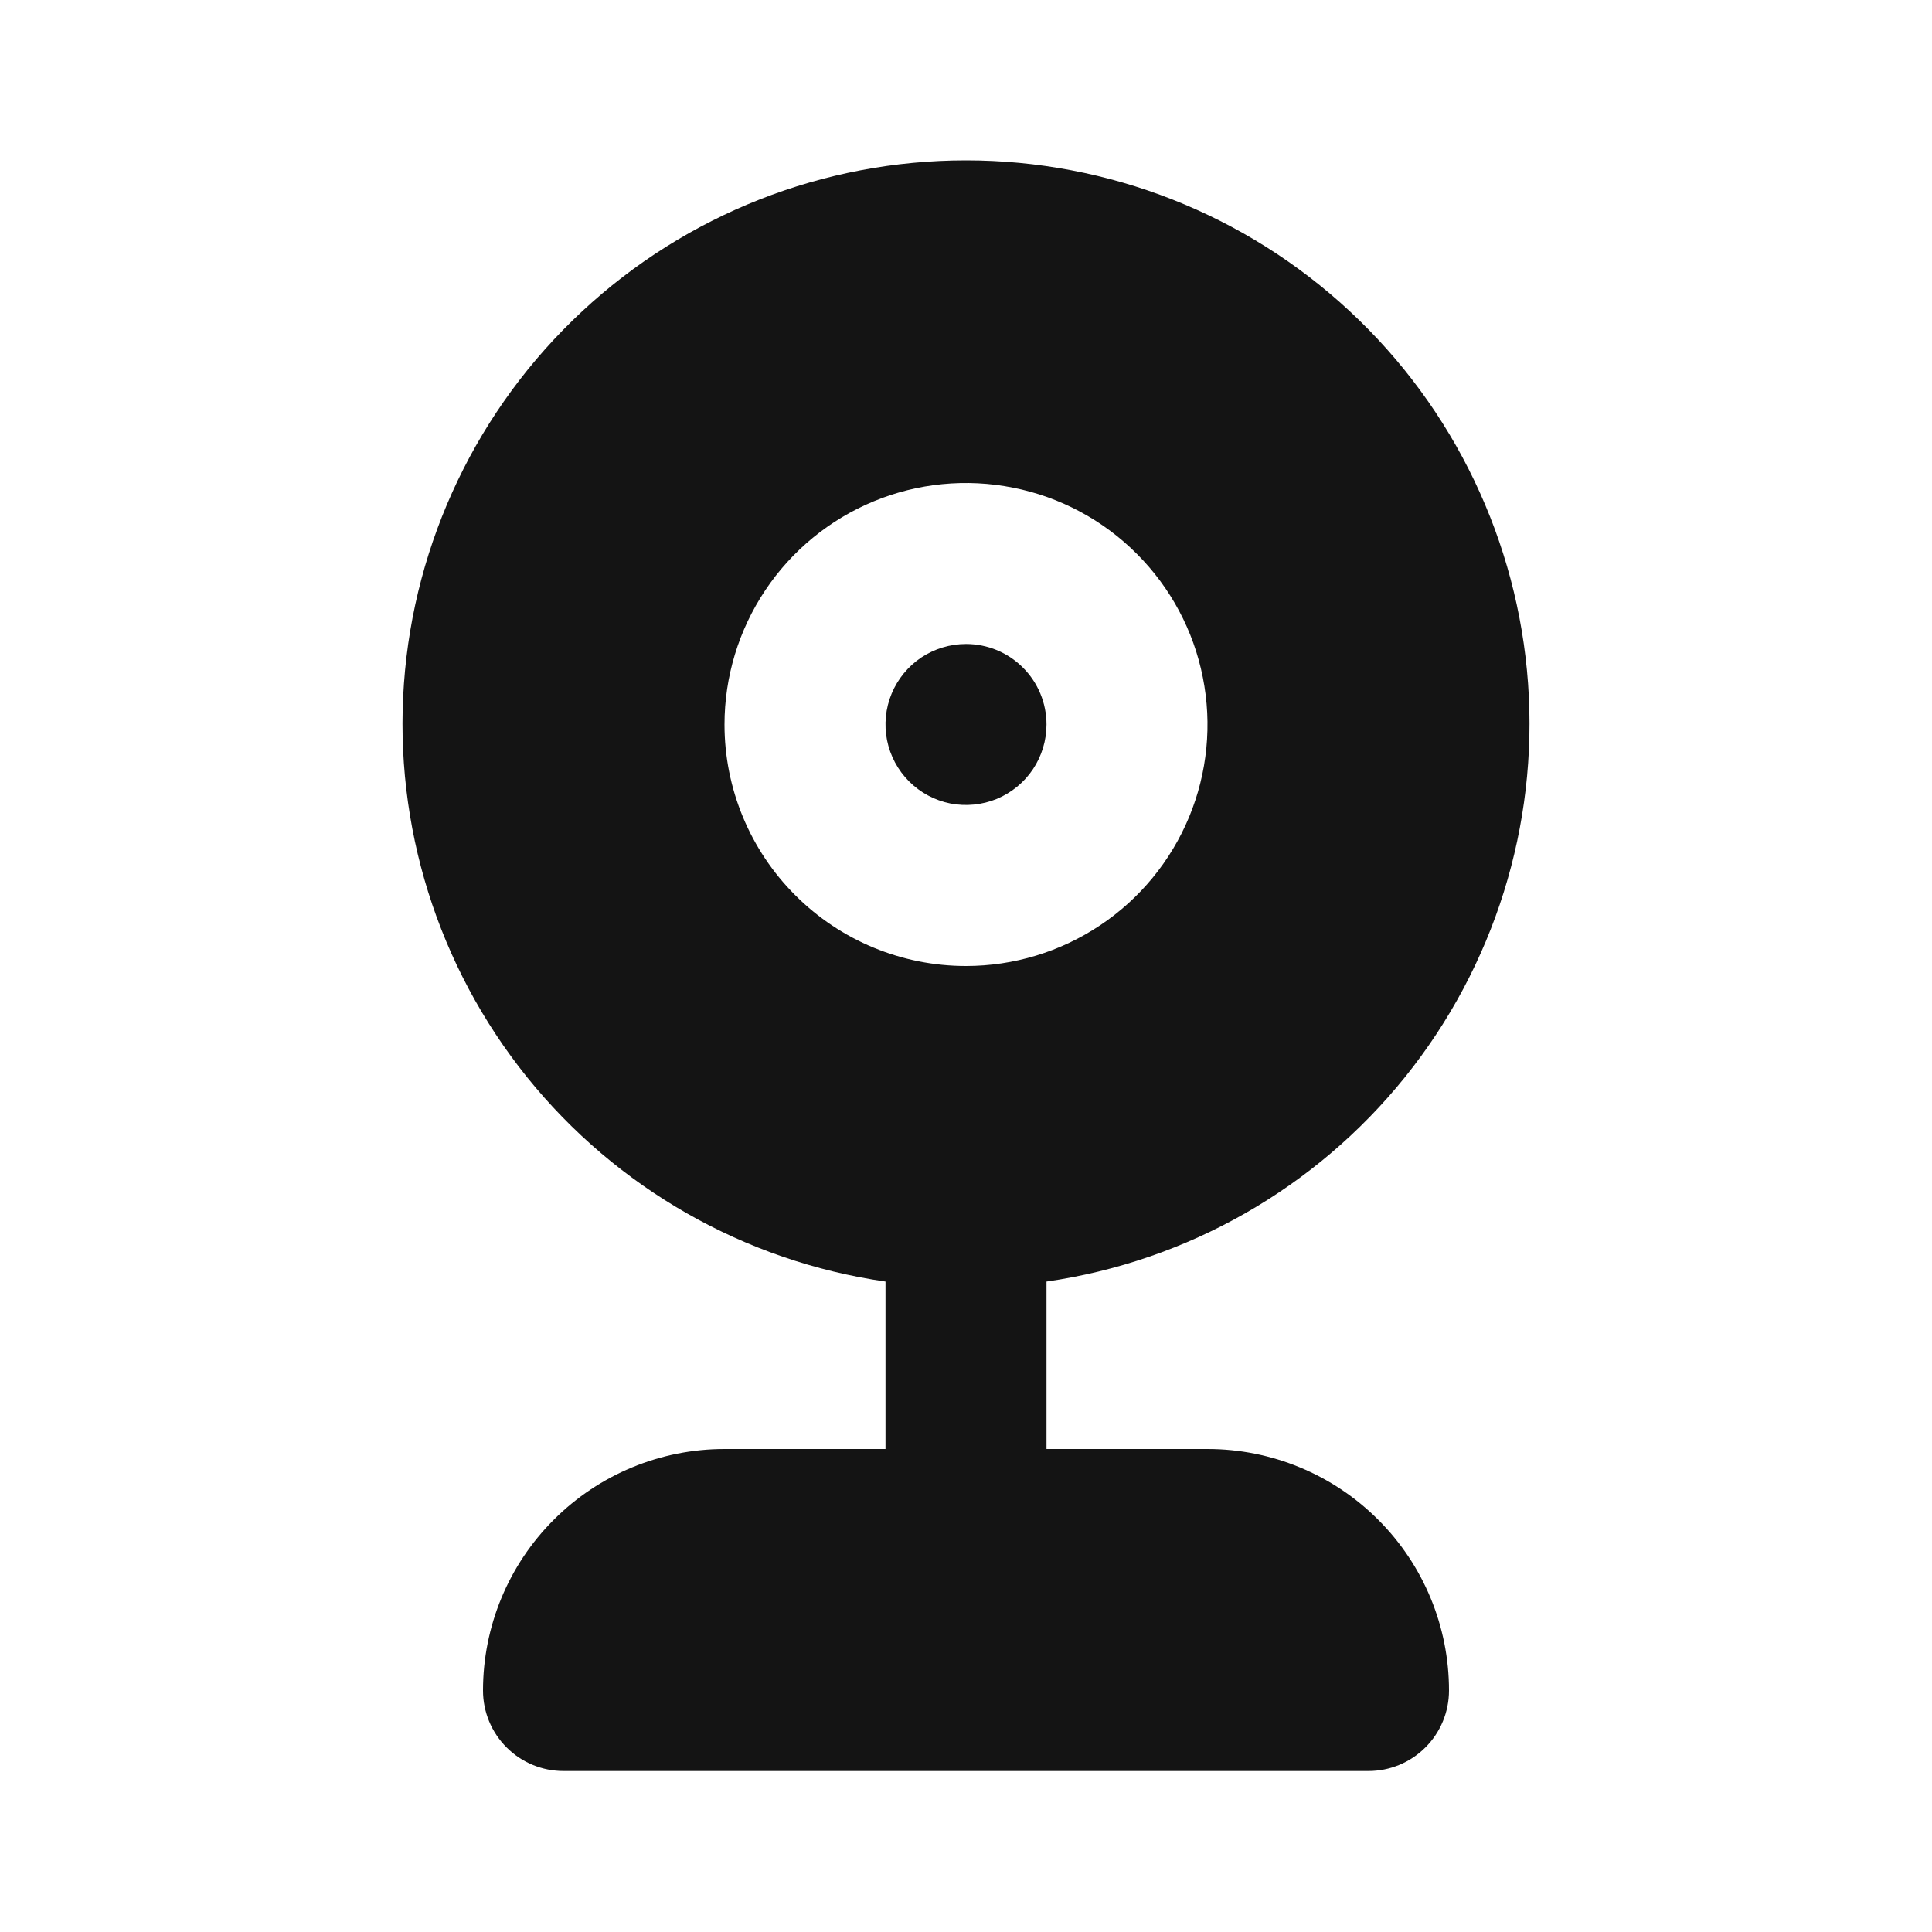 <svg width="24" height="24" viewBox="0 0 24 24" fill="none" xmlns="http://www.w3.org/2000/svg">
<path d="M12 8C11.802 8 11.609 8.059 11.444 8.168C11.28 8.278 11.152 8.434 11.076 8.617C11 8.8 10.981 9.001 11.019 9.195C11.058 9.389 11.153 9.567 11.293 9.707C11.433 9.847 11.611 9.942 11.805 9.981C11.999 10.019 12.2 9.999 12.383 9.924C12.565 9.848 12.722 9.72 12.832 9.555C12.941 9.391 13 9.198 13 9C13 8.735 12.895 8.48 12.707 8.293C12.52 8.105 12.265 8 12 8ZM15 18H13V15.92C14.752 15.667 16.342 14.76 17.452 13.382C18.562 12.003 19.109 10.256 18.982 8.49C18.855 6.725 18.065 5.074 16.769 3.868C15.474 2.662 13.77 1.992 12 1.992C10.23 1.992 8.526 2.662 7.231 3.868C5.935 5.074 5.145 6.725 5.018 8.49C4.891 10.256 5.438 12.003 6.548 13.382C7.658 14.76 9.248 15.667 11 15.92V18H9C8.204 18 7.441 18.316 6.879 18.879C6.316 19.441 6 20.204 6 21C6 21.265 6.105 21.52 6.293 21.707C6.48 21.895 6.735 22 7 22H17C17.265 22 17.52 21.895 17.707 21.707C17.895 21.52 18 21.265 18 21C18 20.204 17.684 19.441 17.121 18.879C16.559 18.316 15.796 18 15 18ZM9 9C9 8.407 9.176 7.827 9.506 7.333C9.835 6.84 10.304 6.455 10.852 6.228C11.4 6.001 12.003 5.942 12.585 6.058C13.167 6.173 13.702 6.459 14.121 6.879C14.541 7.298 14.827 7.833 14.942 8.415C15.058 8.997 14.999 9.6 14.772 10.148C14.545 10.696 14.16 11.165 13.667 11.494C13.173 11.824 12.593 12 12 12C11.204 12 10.441 11.684 9.879 11.121C9.316 10.559 9 9.796 9 9Z" fill="#141414"/>
</svg>
